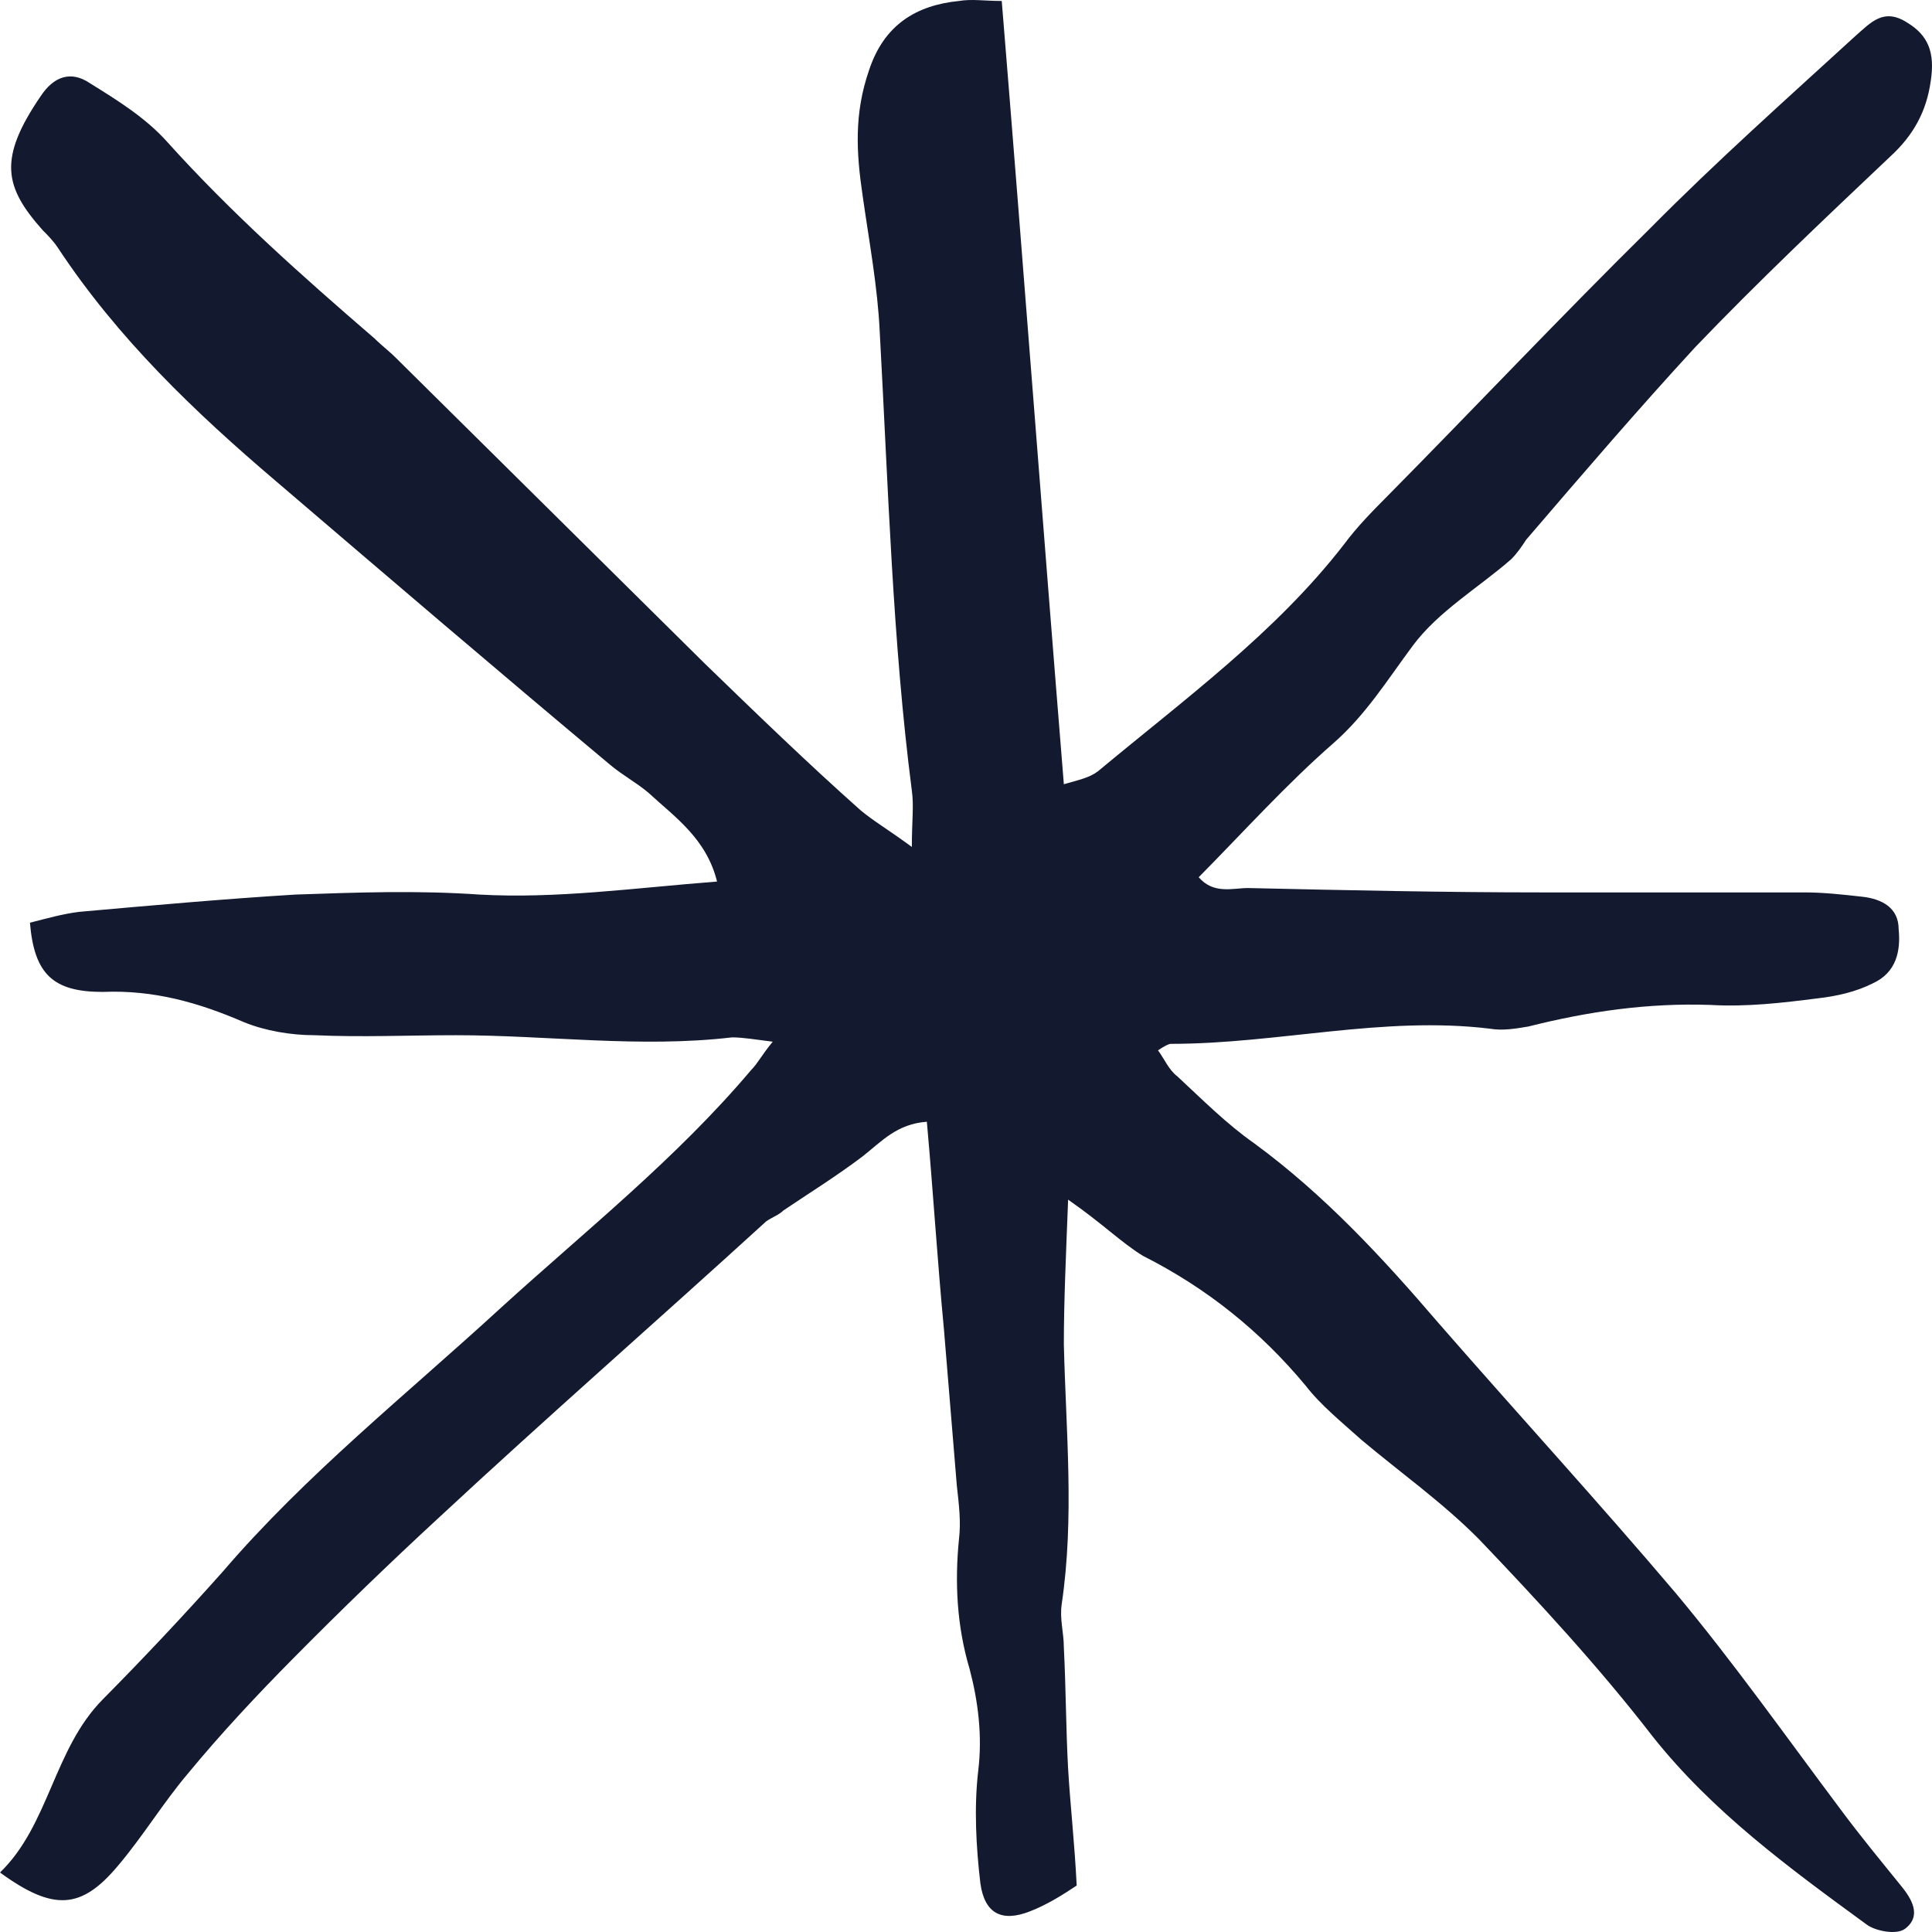 <?xml version="1.0" encoding="UTF-8"?>
<svg width="34px" height="34px" viewBox="0 0 34 34" version="1.1" xmlns="http://www.w3.org/2000/svg" xmlns:xlink="http://www.w3.org/1999/xlink">
    <!-- Generator: Sketch 59.1 (86144) - https://sketch.com -->
    <title>doodle-03</title>
    <desc>Created with Sketch.</desc>
    <g id="Final" stroke="none" stroke-width="1" fill="none" fill-rule="evenodd">
        <g id="Homepage-" transform="translate(-474, -5314)" fill="#13192F" fill-rule="nonzero">
            <g id="Section-4" transform="translate(67, 4520)">
                <g id="doodle-03" transform="translate(407, 794)">
                    <path d="M18.797,21.112 C18.759,22.102 18.722,22.901 18.722,23.663 C18.759,25.186 18.91,26.709 18.684,28.232 C18.646,28.498 18.722,28.727 18.722,28.993 C18.759,29.717 18.759,30.44 18.797,31.126 C18.835,31.773 18.91,32.42 18.948,33.182 C18.722,33.334 18.42,33.525 18.119,33.639 C17.629,33.829 17.328,33.677 17.253,33.144 C17.177,32.497 17.14,31.811 17.215,31.164 C17.29,30.555 17.215,29.945 17.064,29.374 C16.838,28.613 16.801,27.851 16.876,27.09 C16.914,26.785 16.876,26.48 16.838,26.138 C16.763,25.224 16.688,24.31 16.612,23.396 C16.499,22.216 16.424,20.997 16.311,19.741 C15.784,19.779 15.52,20.083 15.181,20.35 C14.729,20.693 14.239,20.997 13.787,21.302 C13.712,21.378 13.599,21.416 13.486,21.492 C11.565,23.244 9.606,24.957 7.722,26.709 C6.856,27.508 5.989,28.346 5.161,29.184 C4.52,29.831 3.88,30.517 3.315,31.202 C2.863,31.735 2.524,32.306 2.072,32.839 C1.431,33.601 0.942,33.639 0,32.953 C0.866,32.116 0.942,30.783 1.808,29.907 C2.524,29.184 3.24,28.422 3.918,27.661 C5.387,25.947 7.157,24.538 8.815,23.015 C10.321,21.645 11.904,20.388 13.222,18.827 C13.335,18.713 13.41,18.56 13.599,18.332 C13.297,18.294 13.071,18.256 12.883,18.256 C11.263,18.446 9.643,18.218 8.024,18.218 C7.195,18.218 6.366,18.256 5.537,18.218 C5.123,18.218 4.671,18.142 4.294,17.989 C3.503,17.647 2.712,17.418 1.808,17.456 C0.942,17.456 0.603,17.152 0.527,16.238 C0.829,16.162 1.092,16.085 1.394,16.047 C2.675,15.933 3.955,15.819 5.198,15.743 C6.291,15.705 7.346,15.667 8.438,15.743 C9.794,15.819 11.15,15.628 12.619,15.514 C12.431,14.753 11.866,14.372 11.414,13.953 C11.188,13.763 10.962,13.648 10.736,13.458 C8.777,11.821 6.818,10.145 4.859,8.47 C3.428,7.252 2.072,5.957 1.017,4.358 C0.942,4.243 0.829,4.129 0.753,4.053 C0.075,3.292 -0.038,2.797 0.716,1.692 C0.942,1.35 1.243,1.235 1.582,1.464 C2.072,1.768 2.562,2.073 2.938,2.492 C4.068,3.748 5.311,4.853 6.592,5.957 C6.705,6.071 6.856,6.185 6.969,6.3 C8.777,8.089 10.585,9.879 12.393,11.668 C13.297,12.544 14.201,13.42 15.143,14.258 C15.369,14.448 15.633,14.6 16.047,14.905 C16.047,14.448 16.085,14.182 16.047,13.915 C15.708,11.288 15.633,8.584 15.482,5.843 C15.445,5.043 15.294,4.243 15.181,3.444 C15.068,2.682 15.03,1.997 15.294,1.235 C15.558,0.436 16.123,0.093 16.876,0.017 C17.102,-0.021 17.328,0.017 17.629,0.017 C18.006,4.624 18.345,9.155 18.722,13.801 C18.985,13.725 19.174,13.687 19.324,13.572 C20.831,12.316 22.451,11.135 23.657,9.574 C23.883,9.27 24.146,9.003 24.41,8.737 C25.954,7.175 27.461,5.576 29.043,4.015 C30.211,2.835 31.454,1.73 32.66,0.626 C32.923,0.398 33.149,0.131 33.564,0.398 C33.94,0.626 34.053,0.931 33.978,1.426 C33.903,1.959 33.677,2.378 33.262,2.758 C32.094,3.863 30.927,4.967 29.834,6.109 C28.817,7.213 27.838,8.356 26.858,9.498 C26.783,9.612 26.708,9.727 26.595,9.841 C26.03,10.336 25.314,10.755 24.862,11.364 C24.41,11.973 24.033,12.582 23.468,13.077 C22.639,13.801 21.886,14.638 21.095,15.438 C21.359,15.743 21.698,15.628 21.961,15.628 C23.694,15.667 25.427,15.705 27.16,15.705 C28.704,15.705 30.211,15.705 31.755,15.705 C32.094,15.705 32.434,15.743 32.773,15.781 C33.112,15.819 33.413,15.971 33.413,16.352 C33.451,16.733 33.375,17.113 32.961,17.304 C32.66,17.456 32.321,17.532 31.981,17.57 C31.379,17.647 30.738,17.723 30.098,17.685 C29.006,17.647 27.951,17.799 26.896,18.065 C26.67,18.103 26.444,18.142 26.218,18.103 C24.335,17.875 22.489,18.37 20.605,18.37 C20.568,18.37 20.492,18.408 20.379,18.484 C20.492,18.637 20.568,18.827 20.718,18.941 C21.17,19.36 21.585,19.779 22.074,20.122 C23.317,21.035 24.335,22.14 25.314,23.282 C26.708,24.881 28.139,26.442 29.495,28.042 C30.512,29.26 31.454,30.593 32.396,31.849 C32.735,32.306 33.112,32.763 33.451,33.182 C33.639,33.41 33.827,33.715 33.526,33.943 C33.375,34.058 32.999,33.982 32.848,33.867 C31.492,32.877 30.136,31.887 29.081,30.555 C28.139,29.336 27.084,28.194 26.03,27.09 C25.389,26.442 24.636,25.909 23.958,25.338 C23.619,25.033 23.242,24.729 22.978,24.386 C22.187,23.434 21.246,22.673 20.116,22.102 C19.739,21.873 19.4,21.53 18.797,21.112 Z" id="Path"></path>
                </g>
            </g>
        </g>
    </g>
</svg>
